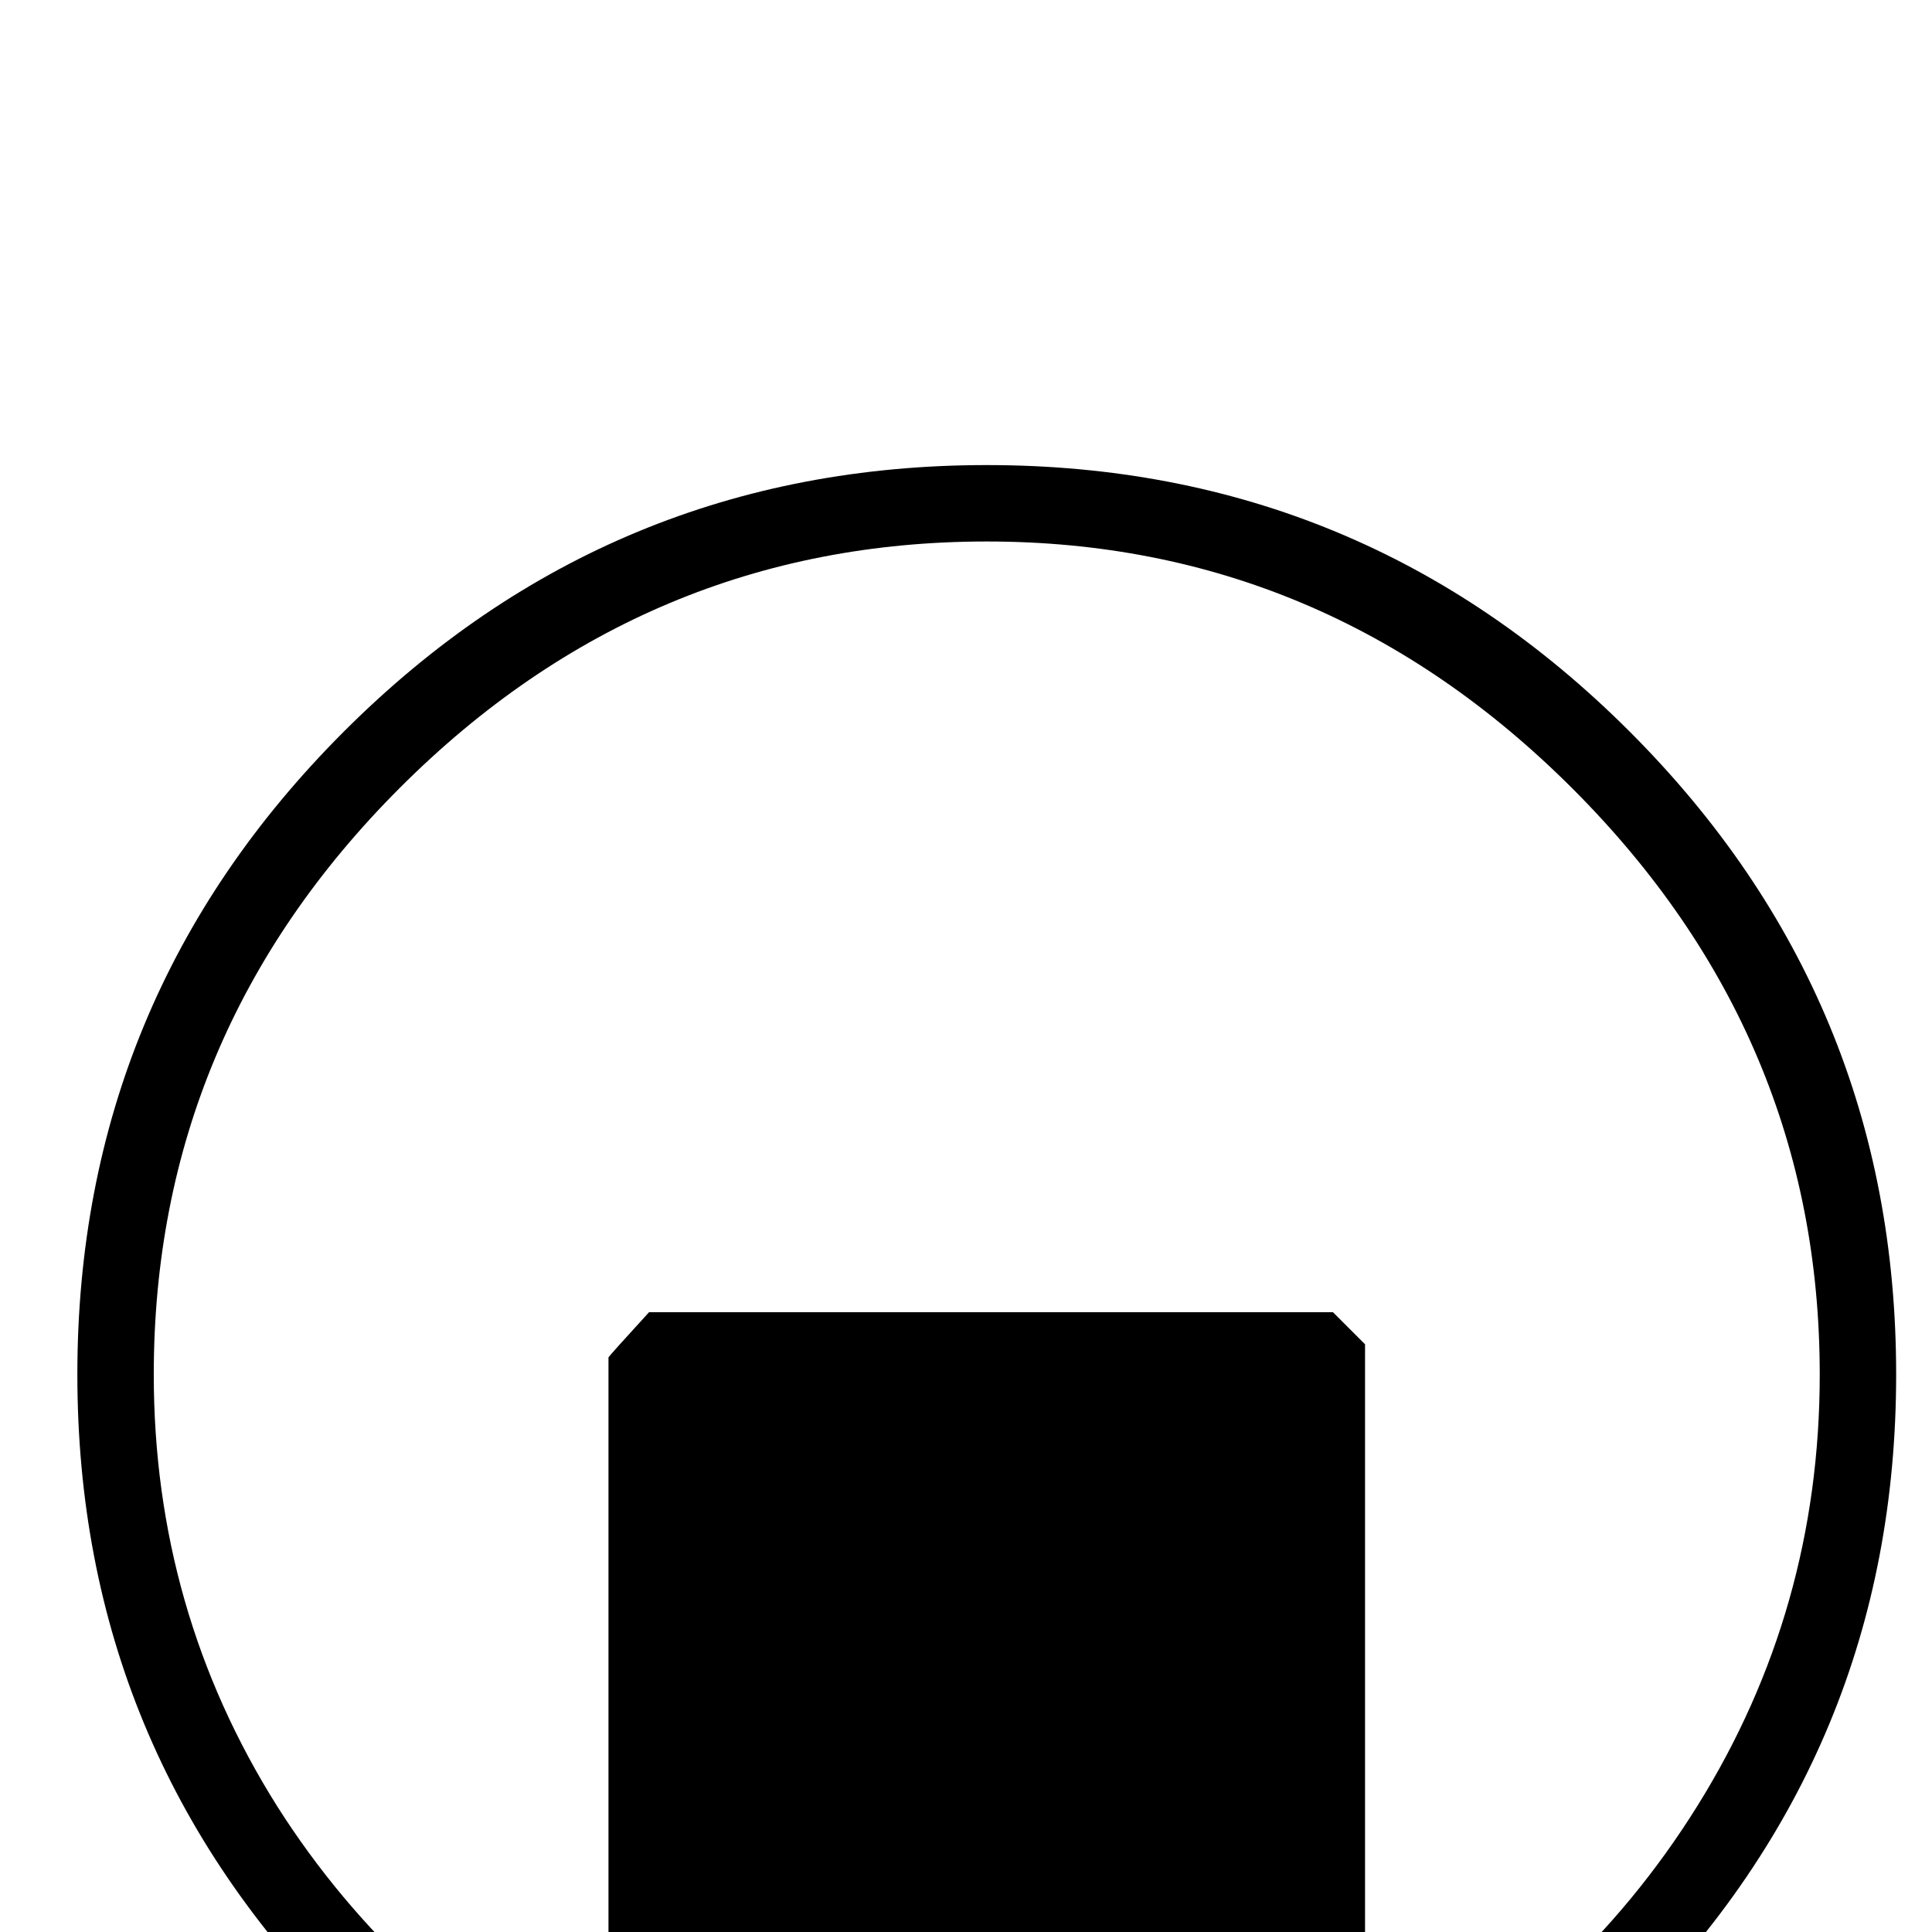 <?xml version="1.0" standalone="no"?>
<!DOCTYPE svg PUBLIC "-//W3C//DTD SVG 1.1//EN" "http://www.w3.org/Graphics/SVG/1.1/DTD/svg11.dtd" >
<svg viewBox="0 -442 2048 2048">
  <g transform="matrix(1 0 0 -1 0 1606)">
   <path fill="currentColor"
d="M2010 591q0 -399 -282.5 -681.5t-681.5 -282.5t-681.5 282.5t-282.5 681.5t282.5 681.5t681.5 282.5t681.5 -282.5t282.5 -681.5zM1929 591q0 359 -262 621t-621 262q-361 0 -622 -261t-261 -622q0 -250 131 -458q127 -200 351 -324v800q0 1 43 48h725l34 -34v-814
q223 117 352.5 325t129.5 457z" />
  </g>

</svg>
